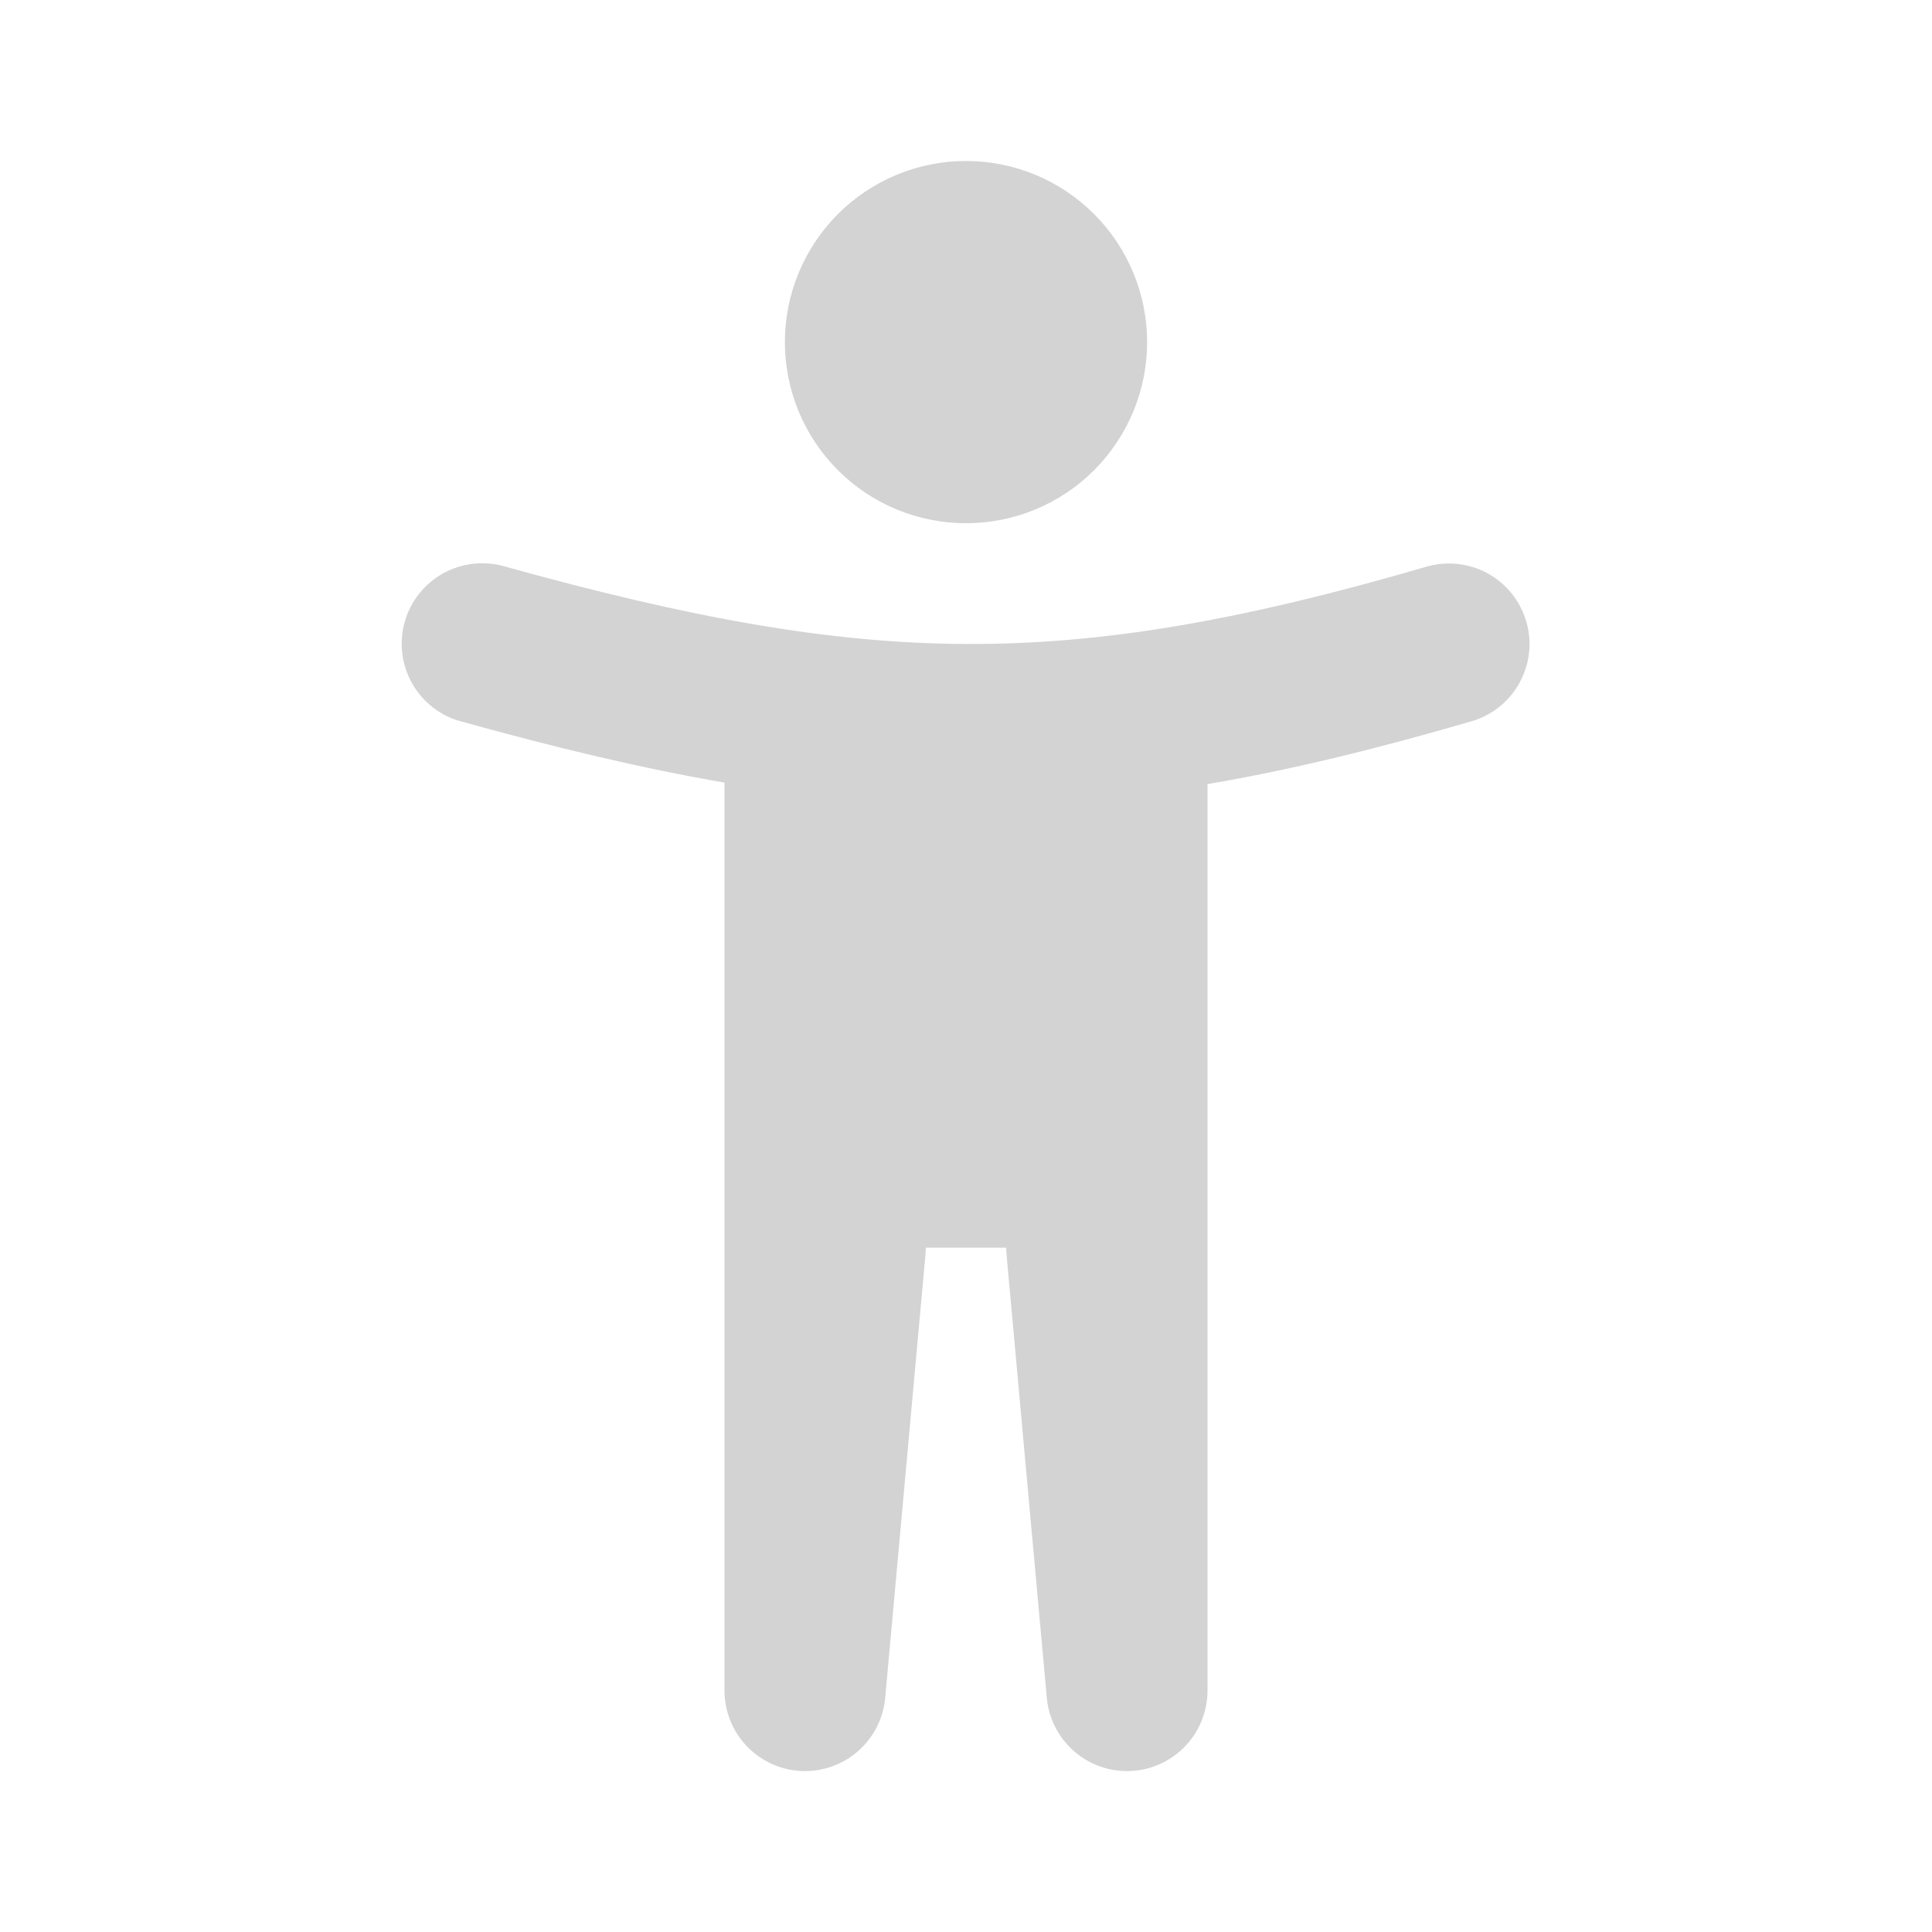 <svg width="28" height="28" viewBox="0 0 28 28" fill="none" xmlns="http://www.w3.org/2000/svg">
<path fill-rule="evenodd" clip-rule="evenodd" d="M14 7.583C14.696 7.583 15.364 7.307 15.856 6.815C16.348 6.322 16.625 5.655 16.625 4.958C16.625 4.262 16.348 3.595 15.856 3.102C15.364 2.61 14.696 2.333 14 2.333C13.304 2.333 12.636 2.61 12.144 3.102C11.652 3.595 11.375 4.262 11.375 4.958C11.375 5.655 11.652 6.322 12.144 6.815C12.636 7.307 13.304 7.583 14 7.583ZM22.12 9.007C22.207 9.304 22.172 9.623 22.023 9.894C21.874 10.166 21.624 10.367 21.327 10.453C19.941 10.857 18.689 11.162 17.5 11.364V24.5C17.5 24.8 17.385 25.09 17.177 25.307C16.97 25.524 16.686 25.653 16.386 25.667C16.086 25.68 15.792 25.578 15.566 25.38C15.339 25.182 15.198 24.905 15.171 24.606L14.588 18.189C14.585 18.154 14.583 18.119 14.583 18.083H13.417C13.417 18.119 13.415 18.154 13.412 18.189L12.829 24.606C12.802 24.905 12.661 25.182 12.434 25.38C12.208 25.578 11.914 25.68 11.614 25.667C11.314 25.653 11.03 25.524 10.823 25.307C10.615 25.09 10.5 24.8 10.5 24.5V11.342C9.314 11.138 8.067 10.84 6.688 10.457C6.539 10.418 6.399 10.349 6.277 10.255C6.155 10.161 6.052 10.043 5.976 9.91C5.899 9.776 5.85 9.628 5.831 9.475C5.811 9.322 5.823 9.167 5.864 9.018C5.905 8.869 5.976 8.73 6.071 8.609C6.166 8.488 6.285 8.387 6.419 8.311C6.554 8.236 6.702 8.189 6.855 8.171C7.009 8.153 7.164 8.166 7.312 8.209C10 8.955 12.02 9.325 14.005 9.333C15.986 9.342 18.001 8.992 20.673 8.213C20.97 8.127 21.29 8.162 21.561 8.31C21.832 8.459 22.033 8.71 22.12 9.007Z" fill="#D3D3D3"/>
</svg>
